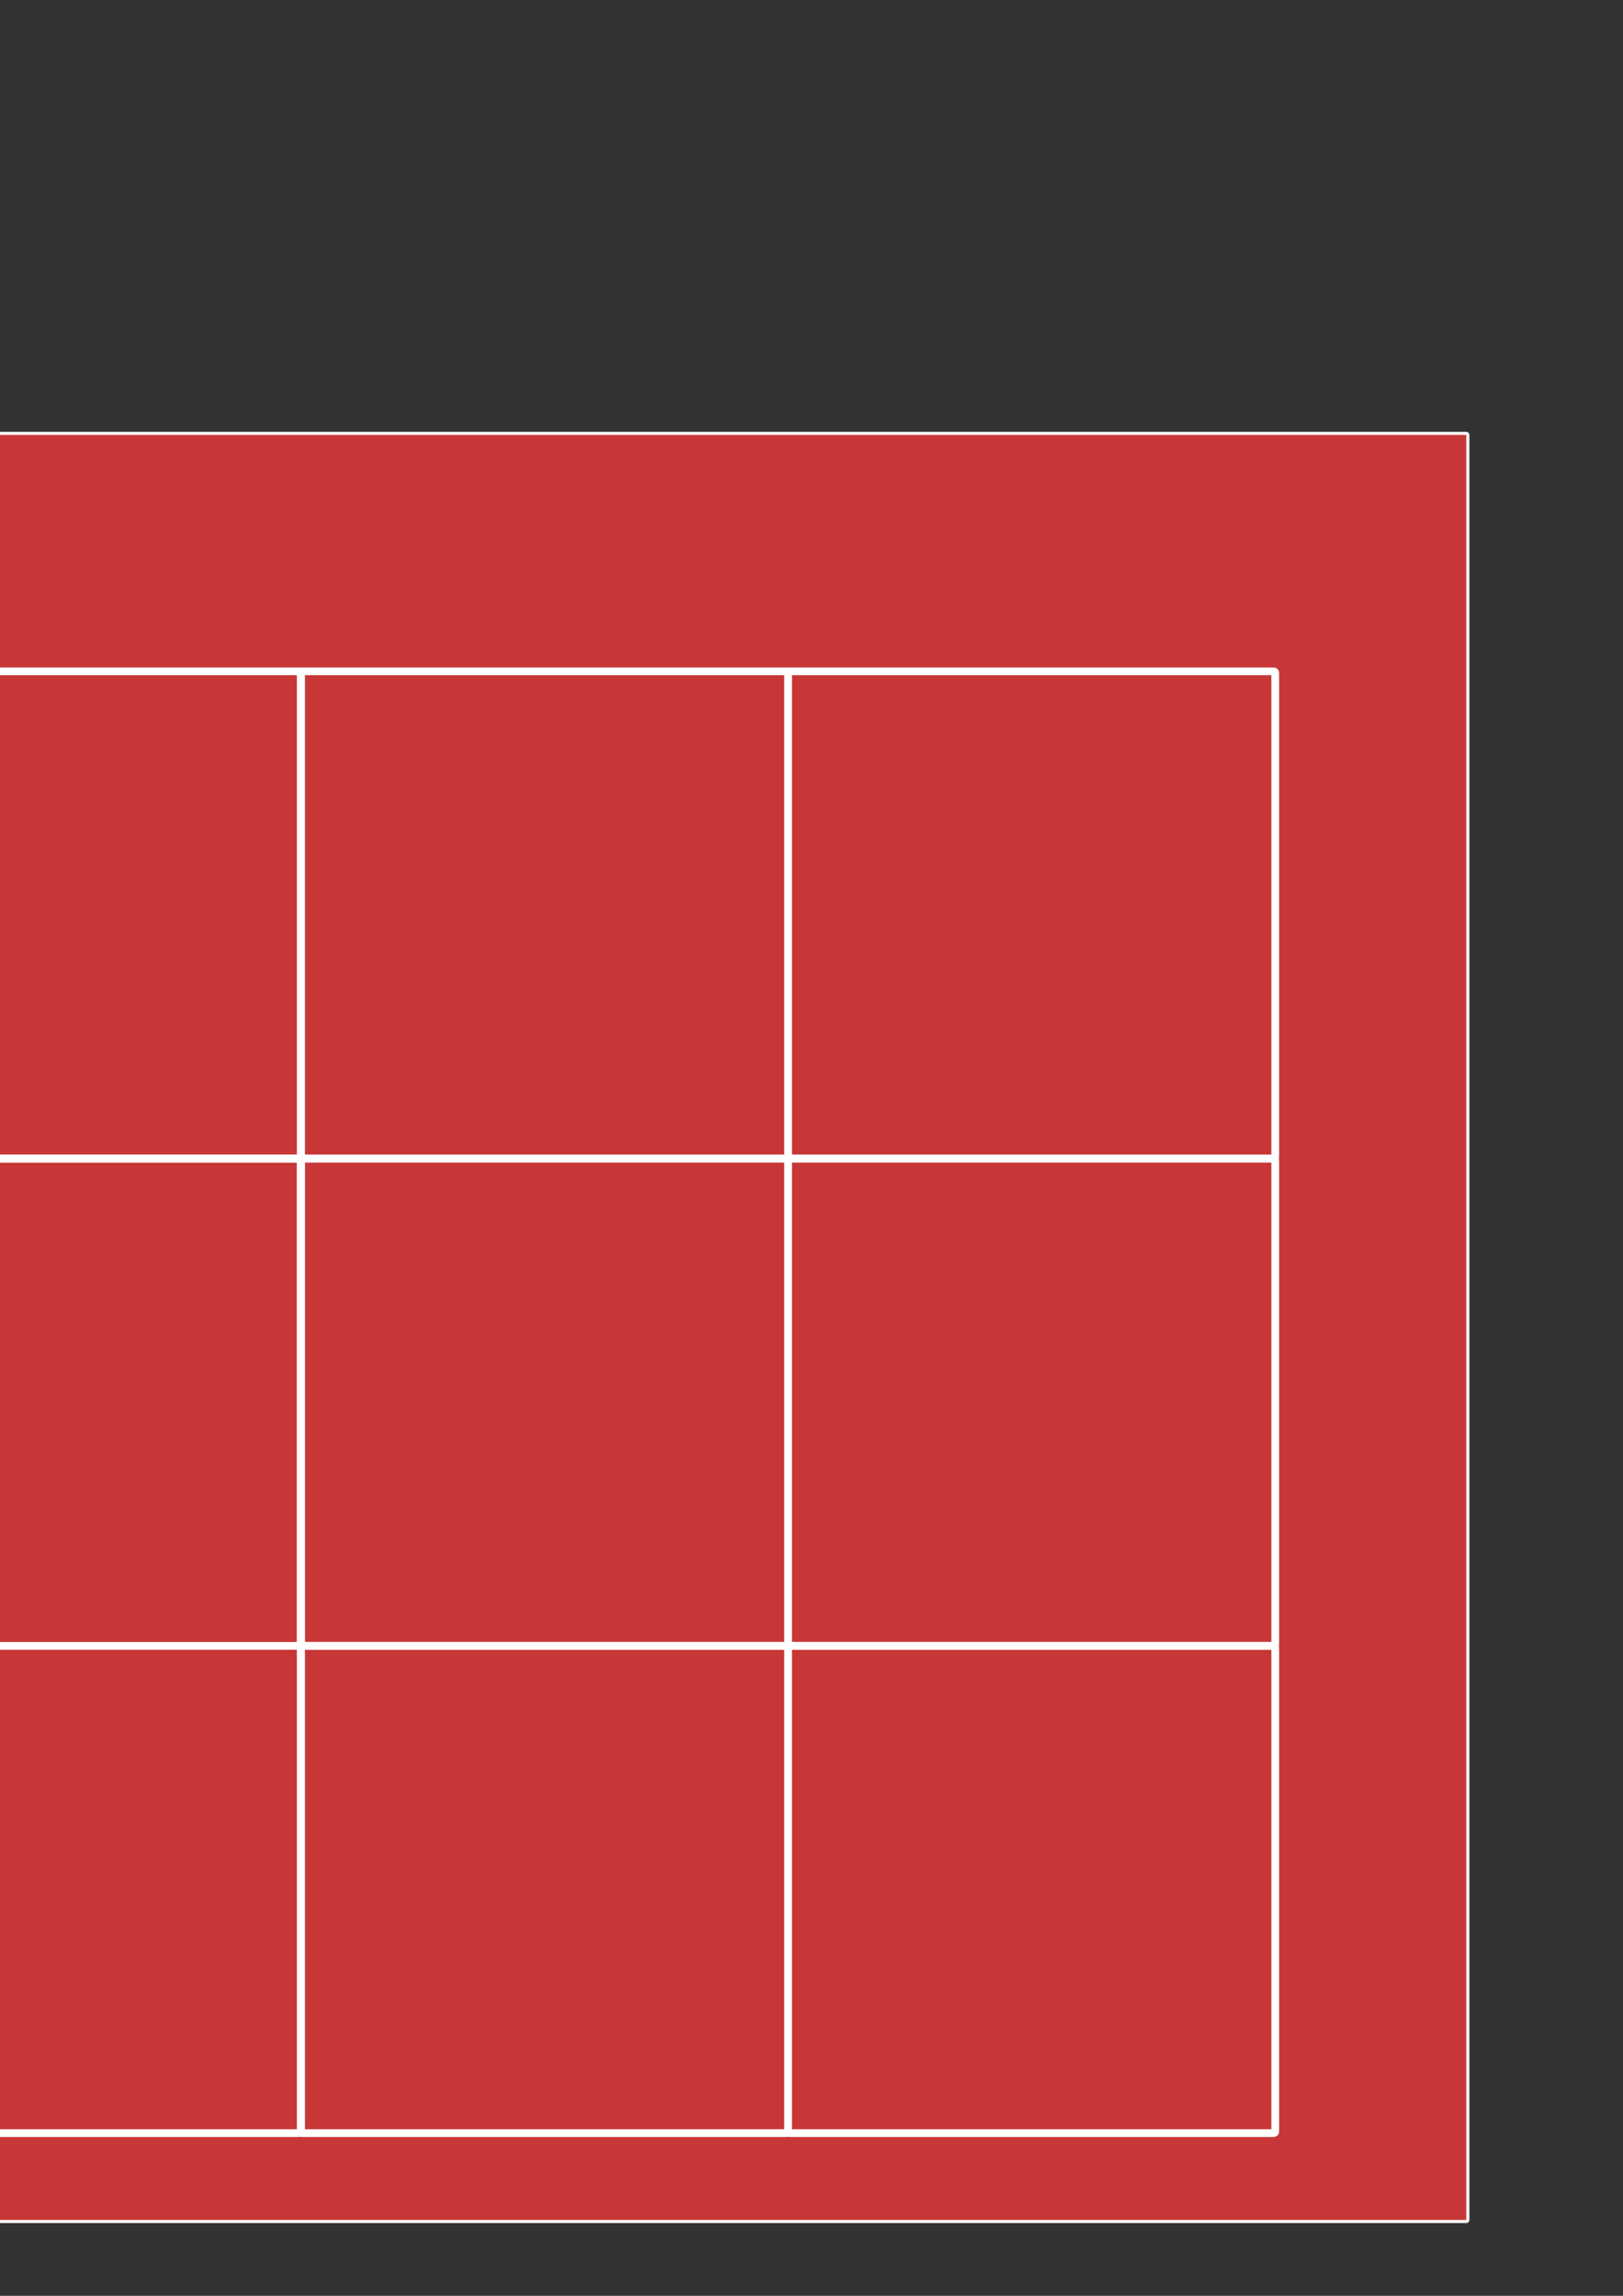 <?xml version="1.0" encoding="UTF-8" standalone="no"?>
<!-- Created with Inkscape (http://www.inkscape.org/) -->

<svg
   xmlns:dc="http://purl.org/dc/elements/1.1/"
   xmlns:cc="http://creativecommons.org/ns#"
   xmlns:rdf="http://www.w3.org/1999/02/22-rdf-syntax-ns#"
   xmlns:svg="http://www.w3.org/2000/svg"
   xmlns="http://www.w3.org/2000/svg"
   xmlns:sodipodi="http://sodipodi.sourceforge.net/DTD/sodipodi-0.dtd"
   xmlns:inkscape="http://www.inkscape.org/namespaces/inkscape"
   width="210mm"
   height="297mm"
   viewBox="0 0 210 297"
   version="1.1"
   id="svg8"
   inkscape:version="0.92.4 (5da689c313, 2019-01-14)"
   sodipodi:docname="drawing.svg">
  <rect x="0" y="0" width="210" height="297" fill="#333333" stroke="none"/>
  <defs
     id="defs2" />
  <sodipodi:namedview
     id="base"
     pagecolor="#ffffff"
     bordercolor="#666666"
     borderopacity="1.0"
     inkscape:pageopacity="0.0"
     inkscape:pageshadow="2"
     inkscape:zoom="0.30666667"
     inkscape:cx="-75.482753"
     inkscape:cy="428.49029"
     inkscape:document-units="mm"
     inkscape:current-layer="layer1"
     showgrid="false"
     inkscape:window-width="1280"
     inkscape:window-height="971"
     inkscape:window-x="-8"
     inkscape:window-y="-8"
     inkscape:window-maximized="1" />
  <g
     inkscape:label="Layer 1"
     inkscape:groupmode="layer"
     id="layer1">
    <rect
       style="opacity:1;fill:#c83737;fill-opacity:1;fill-rule:nonzero;stroke:#ffffff;stroke-width:0.4;stroke-linecap:round;stroke-linejoin:round;stroke-miterlimit:4;stroke-dasharray:none;stroke-dashoffset:0;stroke-opacity:1"
       id="rect4522"
       width="248.33"
       height="231.321"
       x="-58.406"
       y="56.065"
       rx="0.195"
       ry="0.195" />
    <rect
       style="opacity:1;fill:none;fill-opacity:1;fill-rule:nonzero;stroke:#ffffff;stroke-width:1;stroke-linecap:round;stroke-linejoin:round;stroke-miterlimit:4;stroke-dasharray:none;stroke-dashoffset:0;stroke-opacity:1"
       id="rect4520"
       width="63.036"
       height="63.036"
       x="38.932"
       y="86.845"
       rx="0.195"
       ry="0.195"
       inkscape:export-xdpi="120"
       inkscape:export-ydpi="120" />
    <rect
       ry="0.195"
       rx="0.195"
       y="86.845"
       x="-24.104"
       height="63.036"
       width="63.036"
       id="rect4524"
       style="opacity:1;fill:none;fill-opacity:1;fill-rule:nonzero;stroke:#ffffff;stroke-width:1;stroke-linecap:round;stroke-linejoin:round;stroke-miterlimit:4;stroke-dasharray:none;stroke-dashoffset:0;stroke-opacity:1"
       inkscape:export-xdpi="120"
       inkscape:export-ydpi="120" />
    <rect
       style="opacity:1;fill:none;fill-opacity:1;fill-rule:nonzero;stroke:#ffffff;stroke-width:1;stroke-linecap:round;stroke-linejoin:round;stroke-miterlimit:4;stroke-dasharray:none;stroke-dashoffset:0;stroke-opacity:1"
       id="rect4526"
       width="63.036"
       height="63.036"
       x="-24.104"
       y="149.881"
       rx="0.195"
       ry="0.195"
       inkscape:export-xdpi="120"
       inkscape:export-ydpi="120" />
    <rect
       ry="0.195"
       rx="0.195"
       y="212.917"
       x="38.932"
       height="63.036"
       width="63.036"
       id="rect4528"
       style="opacity:1;fill:none;fill-opacity:1;fill-rule:nonzero;stroke:#ffffff;stroke-width:1;stroke-linecap:round;stroke-linejoin:round;stroke-miterlimit:4;stroke-dasharray:none;stroke-dashoffset:0;stroke-opacity:1"
       inkscape:export-xdpi="120"
       inkscape:export-ydpi="120" />
    <rect
       style="opacity:1;fill:none;fill-opacity:1;fill-rule:nonzero;stroke:#ffffff;stroke-width:1;stroke-linecap:round;stroke-linejoin:round;stroke-miterlimit:4;stroke-dasharray:none;stroke-dashoffset:0;stroke-opacity:1"
       id="rect4530"
       width="63.036"
       height="63.036"
       x="101.967"
       y="149.881"
       rx="0.195"
       ry="0.195"
       inkscape:export-xdpi="120"
       inkscape:export-ydpi="120" />
    <rect
       style="opacity:1;fill:none;fill-opacity:1;fill-rule:nonzero;stroke:#ffffff;stroke-width:1;stroke-linecap:round;stroke-linejoin:round;stroke-miterlimit:4;stroke-dasharray:none;stroke-dashoffset:0;stroke-opacity:1"
       id="rect4532"
       width="63.036"
       height="63.036"
       x="101.967"
       y="86.845"
       rx="0.195"
       ry="0.195"
       inkscape:export-xdpi="120"
       inkscape:export-ydpi="120" />
    <rect
       ry="0.195"
       rx="0.195"
       y="212.917"
       x="101.967"
       height="63.036"
       width="63.036"
       id="rect4534"
       style="opacity:1;fill:none;fill-opacity:1;fill-rule:nonzero;stroke:#ffffff;stroke-width:1;stroke-linecap:round;stroke-linejoin:round;stroke-miterlimit:4;stroke-dasharray:none;stroke-dashoffset:0;stroke-opacity:1"
       inkscape:export-xdpi="120"
       inkscape:export-ydpi="120" />
    <rect
       ry="0.195"
       rx="0.195"
       y="149.881"
       x="38.932"
       height="63.036"
       width="63.036"
       id="rect4536"
       style="opacity:1;fill:none;fill-opacity:1;fill-rule:nonzero;stroke:#ffffff;stroke-width:1;stroke-linecap:round;stroke-linejoin:round;stroke-miterlimit:4;stroke-dasharray:none;stroke-dashoffset:0;stroke-opacity:1"
       inkscape:export-xdpi="120"
       inkscape:export-ydpi="120" />
    <rect
       ry="0.195"
       rx="0.195"
       y="149.881"
       x="-24.104"
       height="126.072"
       width="63.036"
       id="rect4538"
       style="opacity:1;fill:none;fill-opacity:1;fill-rule:nonzero;stroke:#ffffff;stroke-width:1;stroke-linecap:round;stroke-linejoin:round;stroke-miterlimit:4;stroke-dasharray:none;stroke-dashoffset:0;stroke-opacity:1"
       inkscape:export-xdpi="120"
       inkscape:export-ydpi="120" />
  </g>
</svg>
